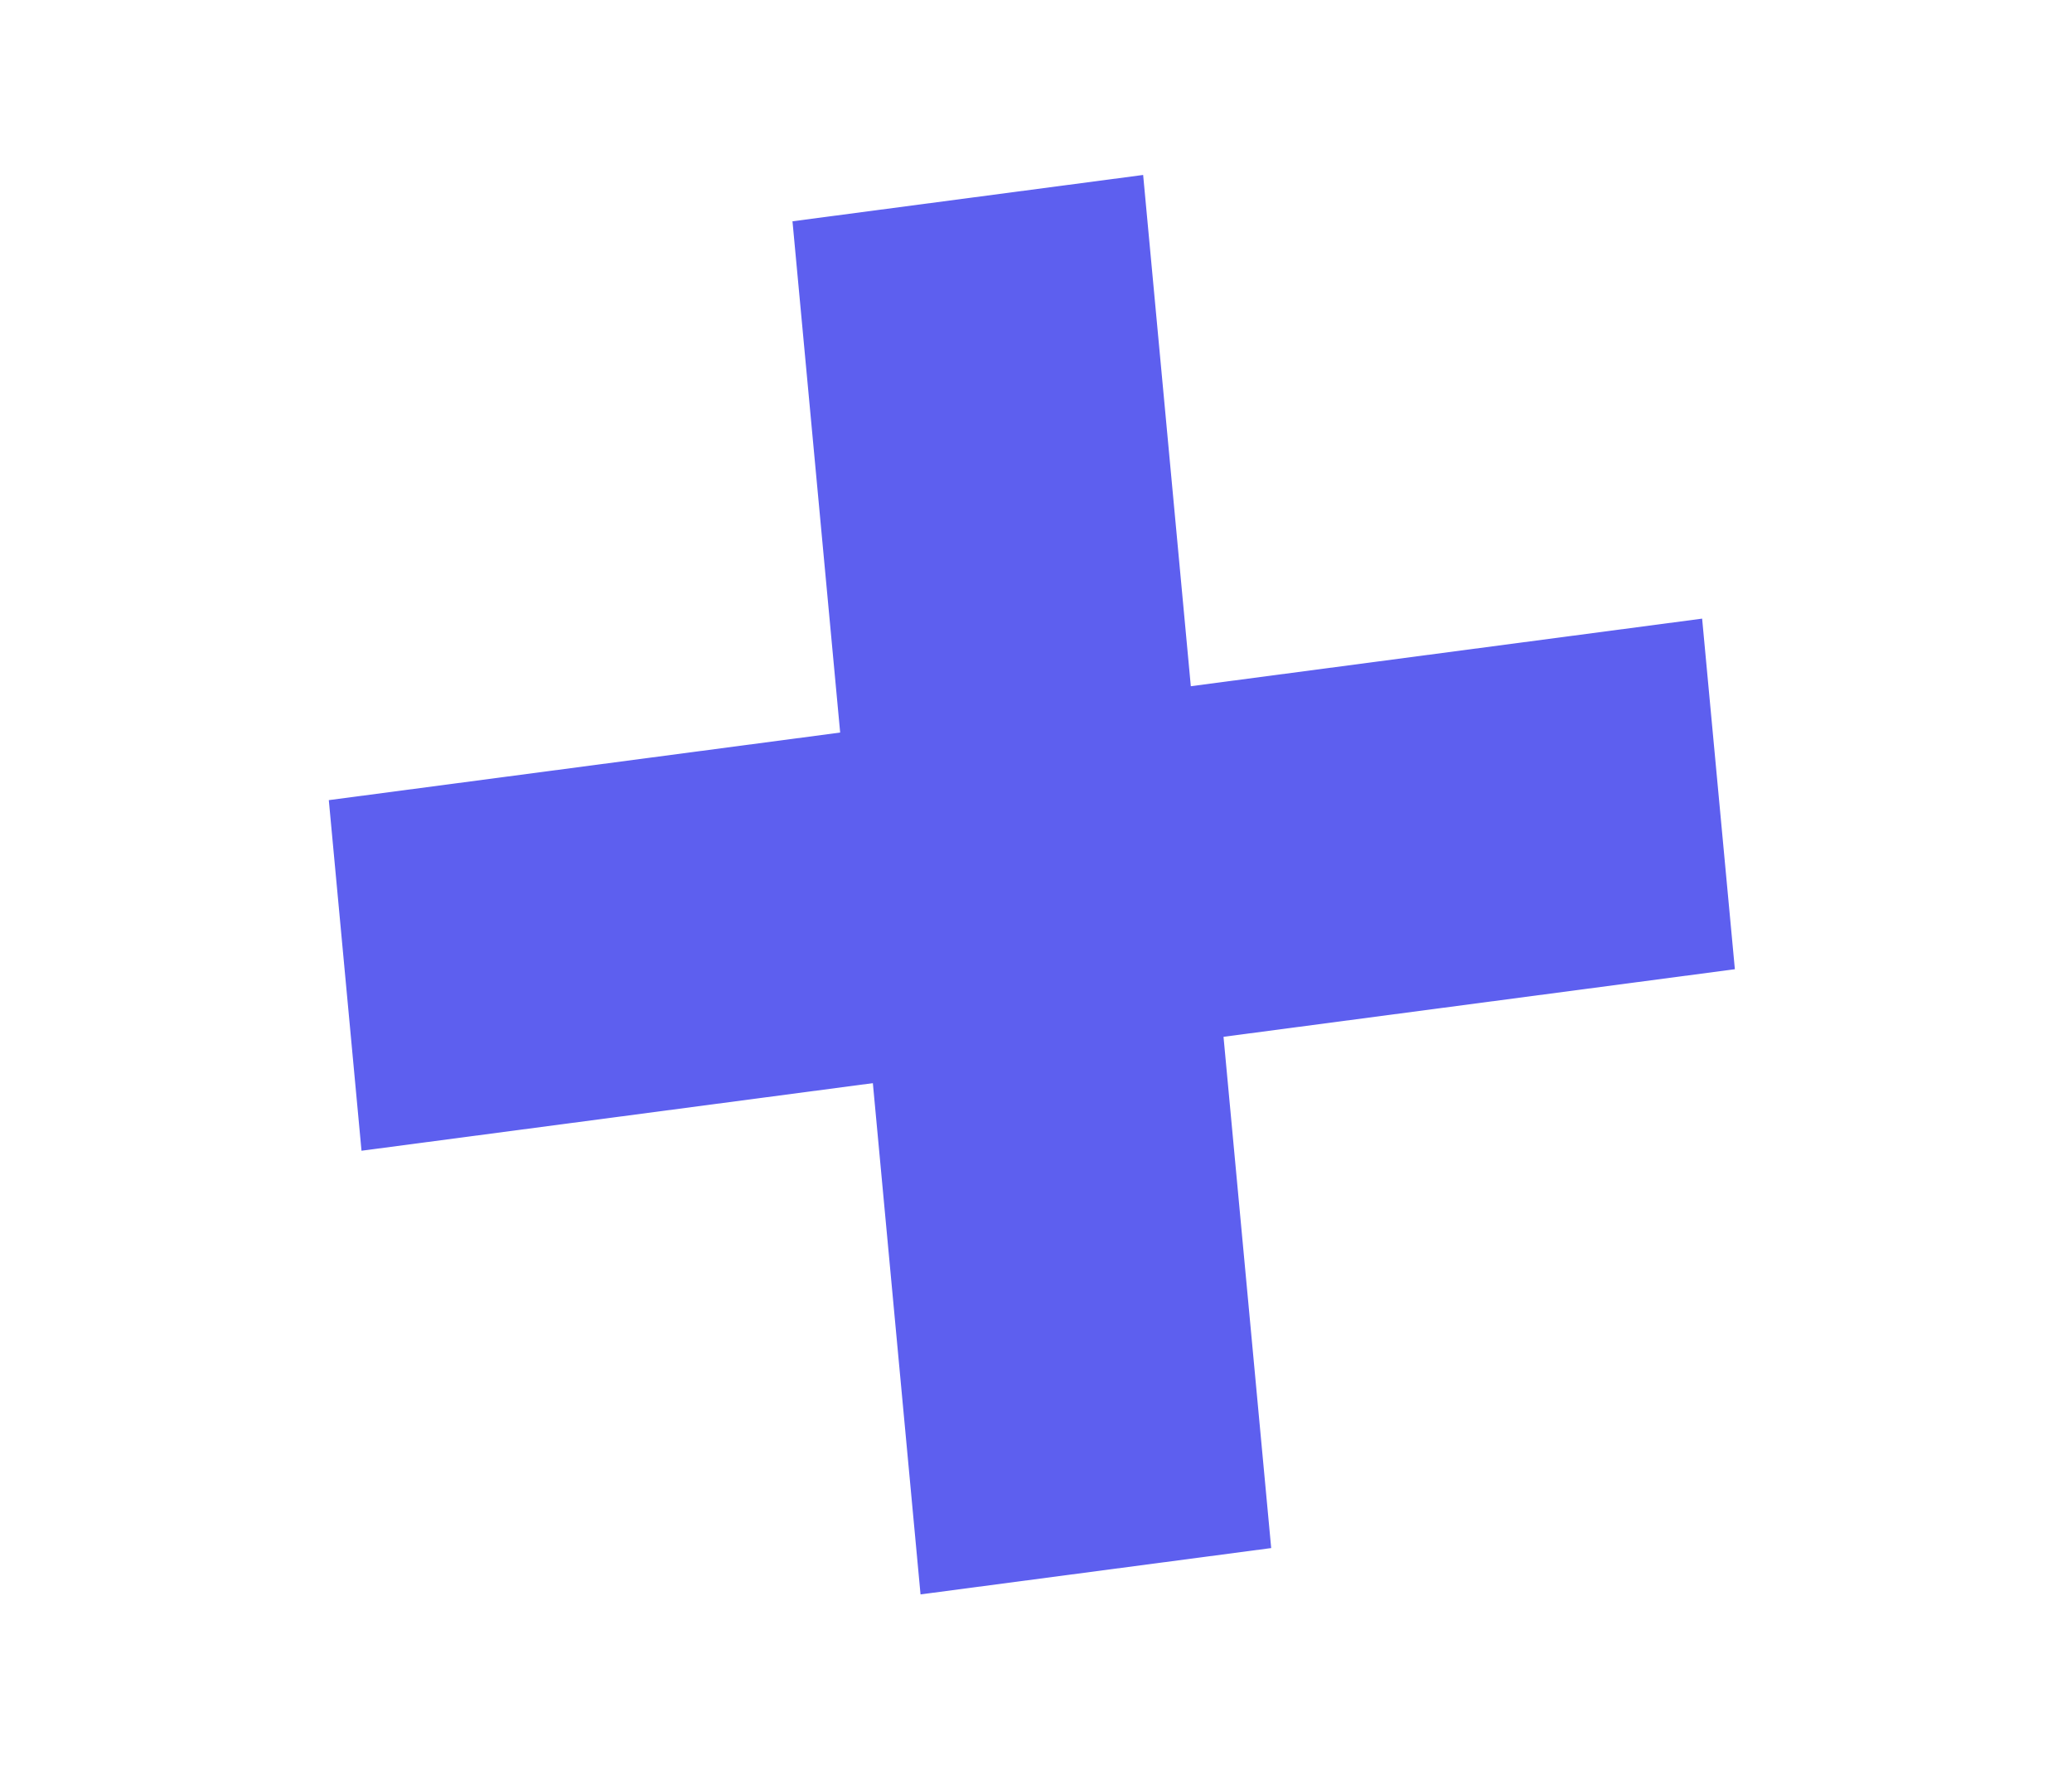 <svg width="55" height="47" viewBox="0 0 55 47" fill="none" xmlns="http://www.w3.org/2000/svg">
<path d="M9.596 30.551L8.728 21.243L45.182 16.424L46.051 25.732L9.596 30.551Z" fill="#5D5FEF"/>
<path d="M24.435 42.33L21.036 5.875L30.344 4.645L33.743 41.1L24.435 42.33Z" fill="#5D5FEF"/>
</svg>
